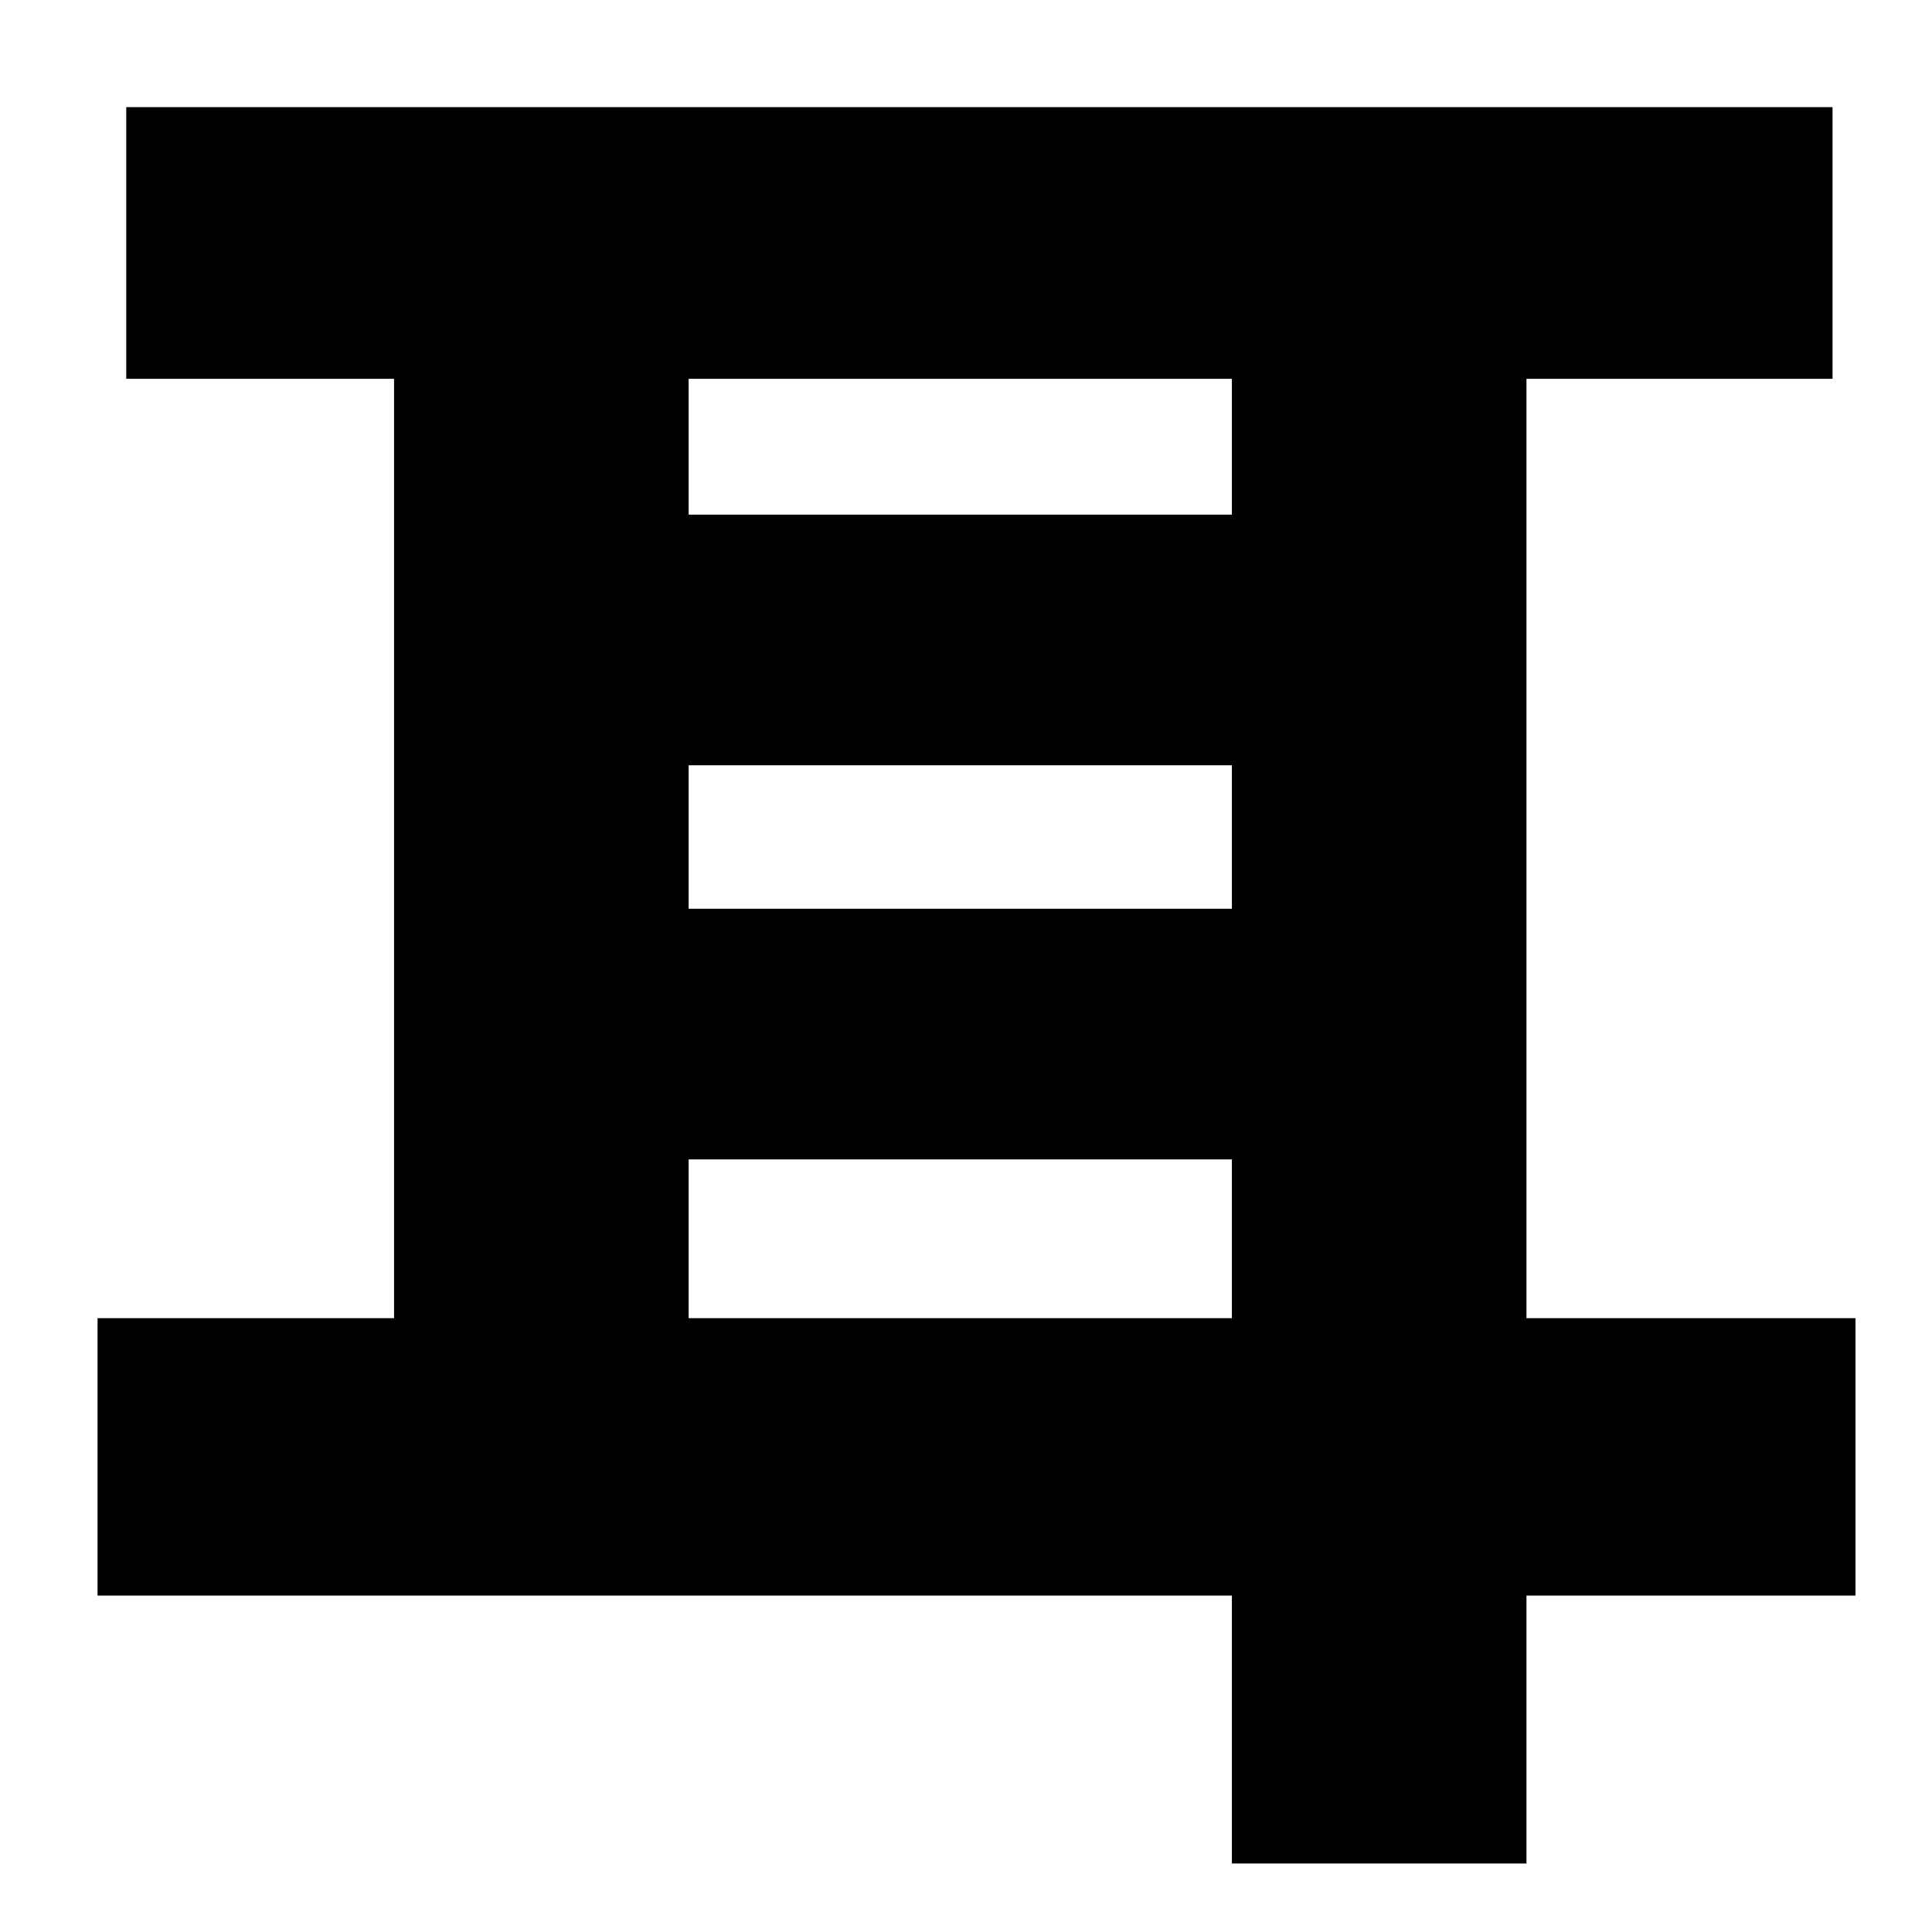 <?xml version="1.0" standalone="no"?>
<!DOCTYPE svg PUBLIC "-//W3C//DTD SVG 1.1//EN" "http://www.w3.org/Graphics/SVG/1.1/DTD/svg11.dtd" >
<svg xmlns="http://www.w3.org/2000/svg" xmlns:xlink="http://www.w3.org/1999/xlink" version="1.1" viewBox="-10 0 1010 1000">
   <path fill="currentColor"
d="M350 689h284v-83h-284v83zM634 198h-284v71h284v-71zM350 400v75h284v-75h-284zM960 689v145h-172v140h-154v-140h-593v-145h155v-491h-140v-142h892v142h-160v491h172z" />
</svg>
